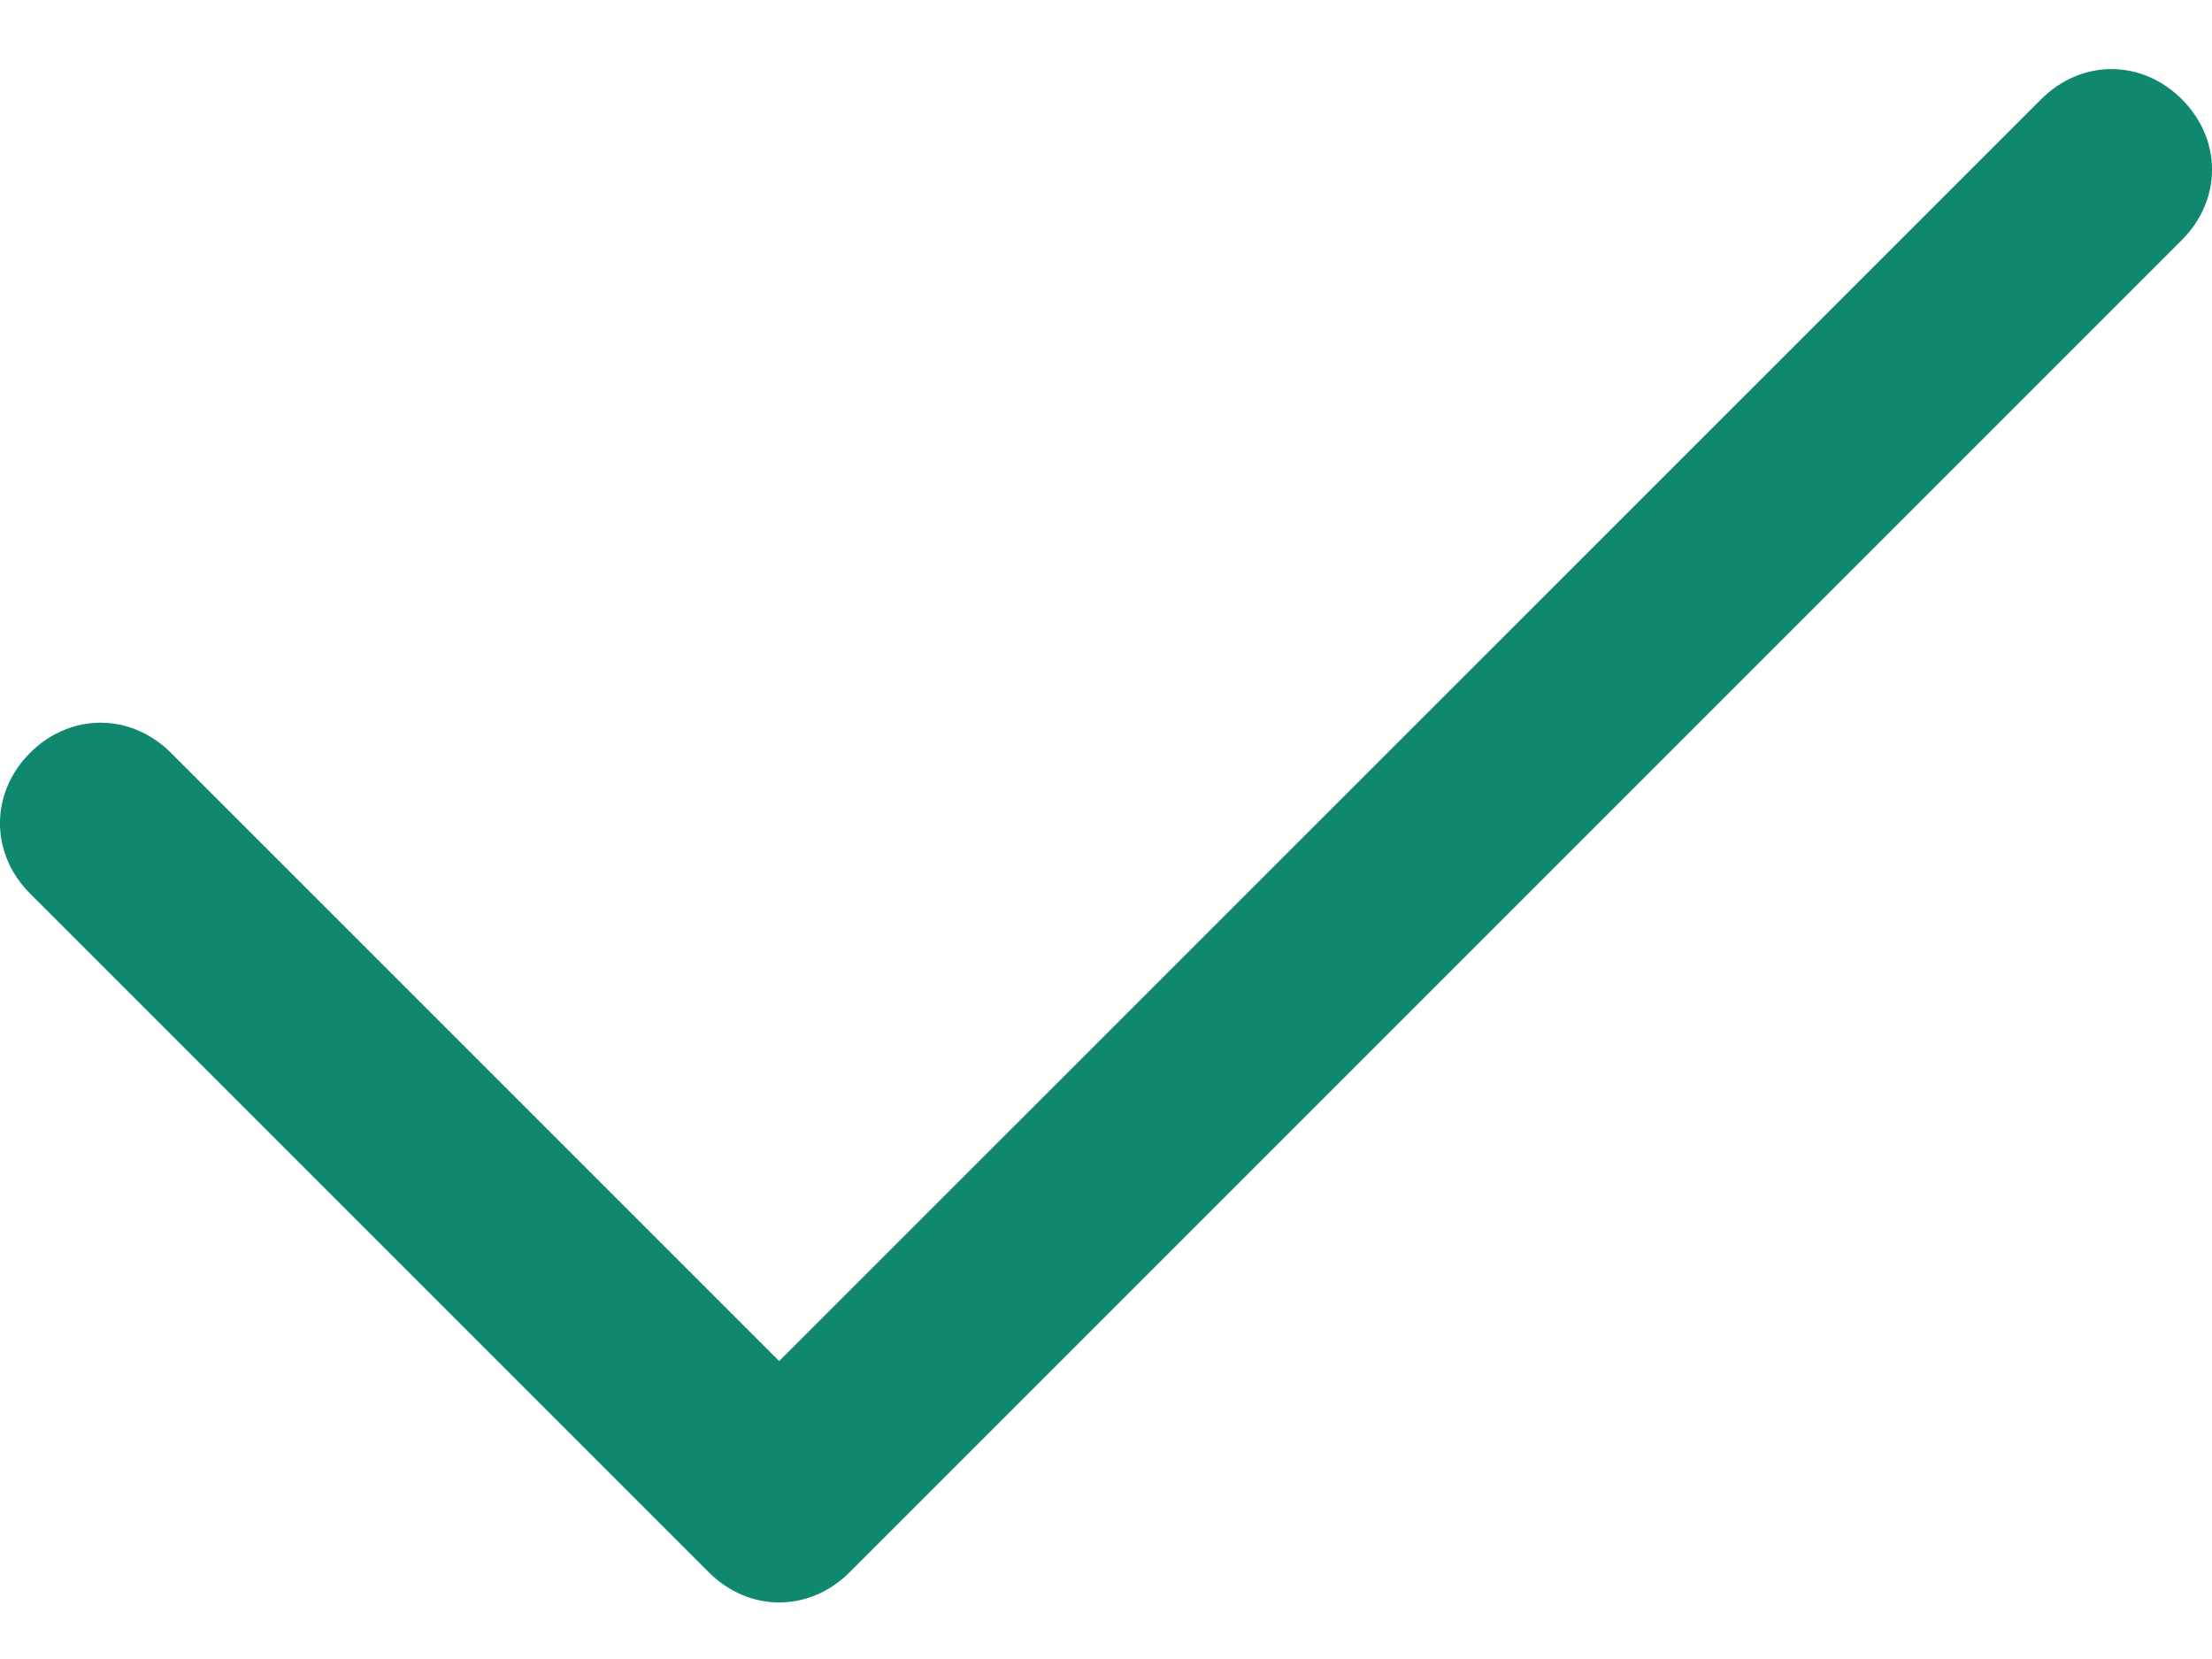 <svg width="16" height="12" viewBox="0 0 16 12" fill="none" xmlns="http://www.w3.org/2000/svg">
<path d="M5.127 11.373C5.273 11.518 5.454 11.591 5.636 11.591C5.818 11.591 6 11.518 6.145 11.373L15.782 1.736C16.073 1.445 16.073 1.009 15.782 0.718C15.491 0.427 15.055 0.427 14.764 0.718L5.636 9.845L1.236 5.445C0.945 5.155 0.509 5.155 0.218 5.445C-0.073 5.736 -0.073 6.173 0.218 6.464L5.127 11.373Z" fill="#0F886F"/>
</svg>
